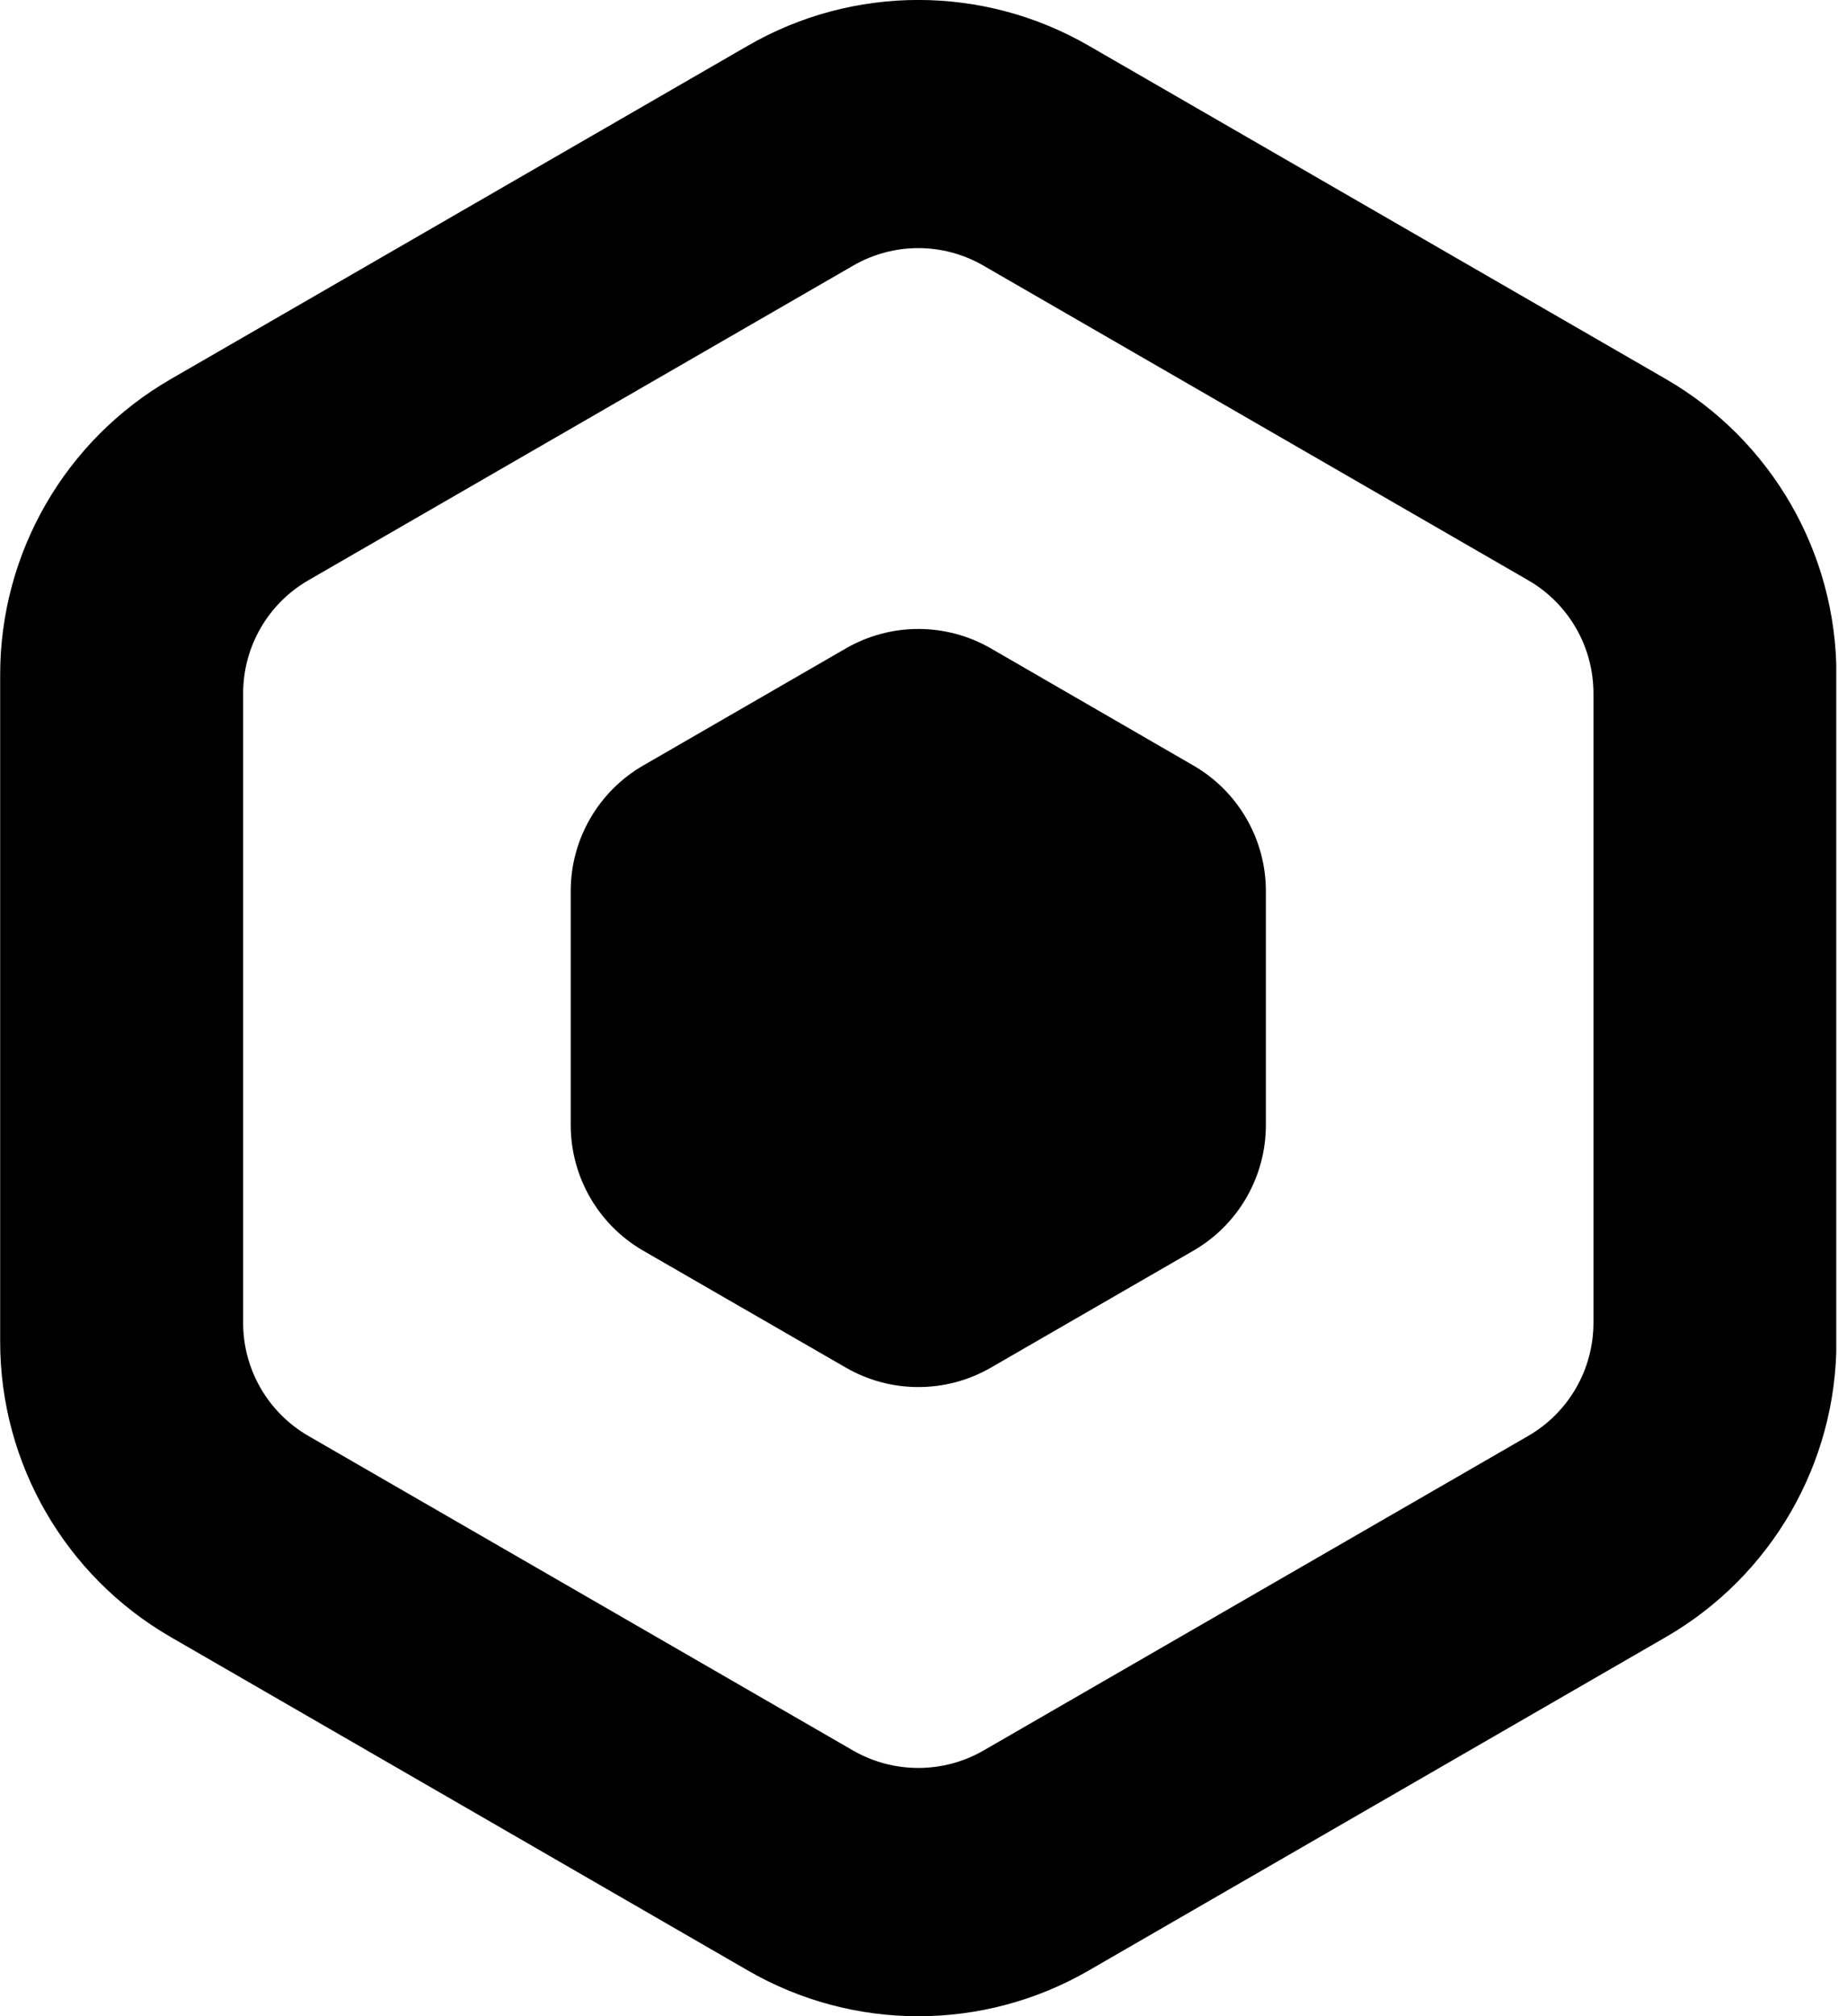 <svg width="11" height="12" viewBox="0 0 11 12" fill="none" xmlns="http://www.w3.org/2000/svg">
<g id="Layer_1" clip-path="url(#clip0_659_22953)">
<path id="Vector" d="M10.937 4.015C10.937 3.29 10.55 2.62 9.923 2.257L6.484 0.272C5.856 -0.091 5.082 -0.091 4.454 0.272L1.016 2.257C0.388 2.62 0.001 3.29 0.001 4.015V7.986C0.001 8.71 0.388 9.38 1.016 9.743L4.454 11.728C5.082 12.091 5.856 12.091 6.484 11.728L9.922 9.743C10.55 9.38 10.937 8.71 10.937 7.986V4.015H10.937ZM9.49 7.873C9.49 8.151 9.342 8.407 9.102 8.546L5.857 10.419C5.617 10.557 5.321 10.557 5.081 10.419L1.836 8.546C1.596 8.407 1.448 8.151 1.448 7.873V4.127C1.448 3.849 1.596 3.593 1.836 3.454L5.081 1.581C5.321 1.442 5.617 1.442 5.857 1.581L9.102 3.454C9.342 3.593 9.49 3.849 9.49 4.127V7.873Z" fill="#5F38F1" style="fill:#5F38F1;fill:color(display-p3 0.373 0.22 0.947);fill-opacity:1;"/>
<path id="Vector_2" d="M7.107 4.556L5.901 3.859C5.634 3.705 5.305 3.705 5.038 3.859L3.831 4.556C3.564 4.71 3.399 4.995 3.399 5.303V6.696C3.399 7.005 3.564 7.29 3.831 7.444L5.038 8.14C5.305 8.294 5.634 8.294 5.901 8.14L7.107 7.444C7.374 7.29 7.539 7.005 7.539 6.696V5.303C7.539 4.995 7.374 4.71 7.107 4.556Z" fill="#5F38F1" style="fill:#5F38F1;fill:color(display-p3 0.373 0.22 0.947);fill-opacity:1;"/>
</g>
<defs>
<clipPath id="clip0_659_22953">
<rect width="10.936" height="12" fill="white" style="fill:white;fill-opacity:1;"/>
</clipPath>
</defs>
</svg>
